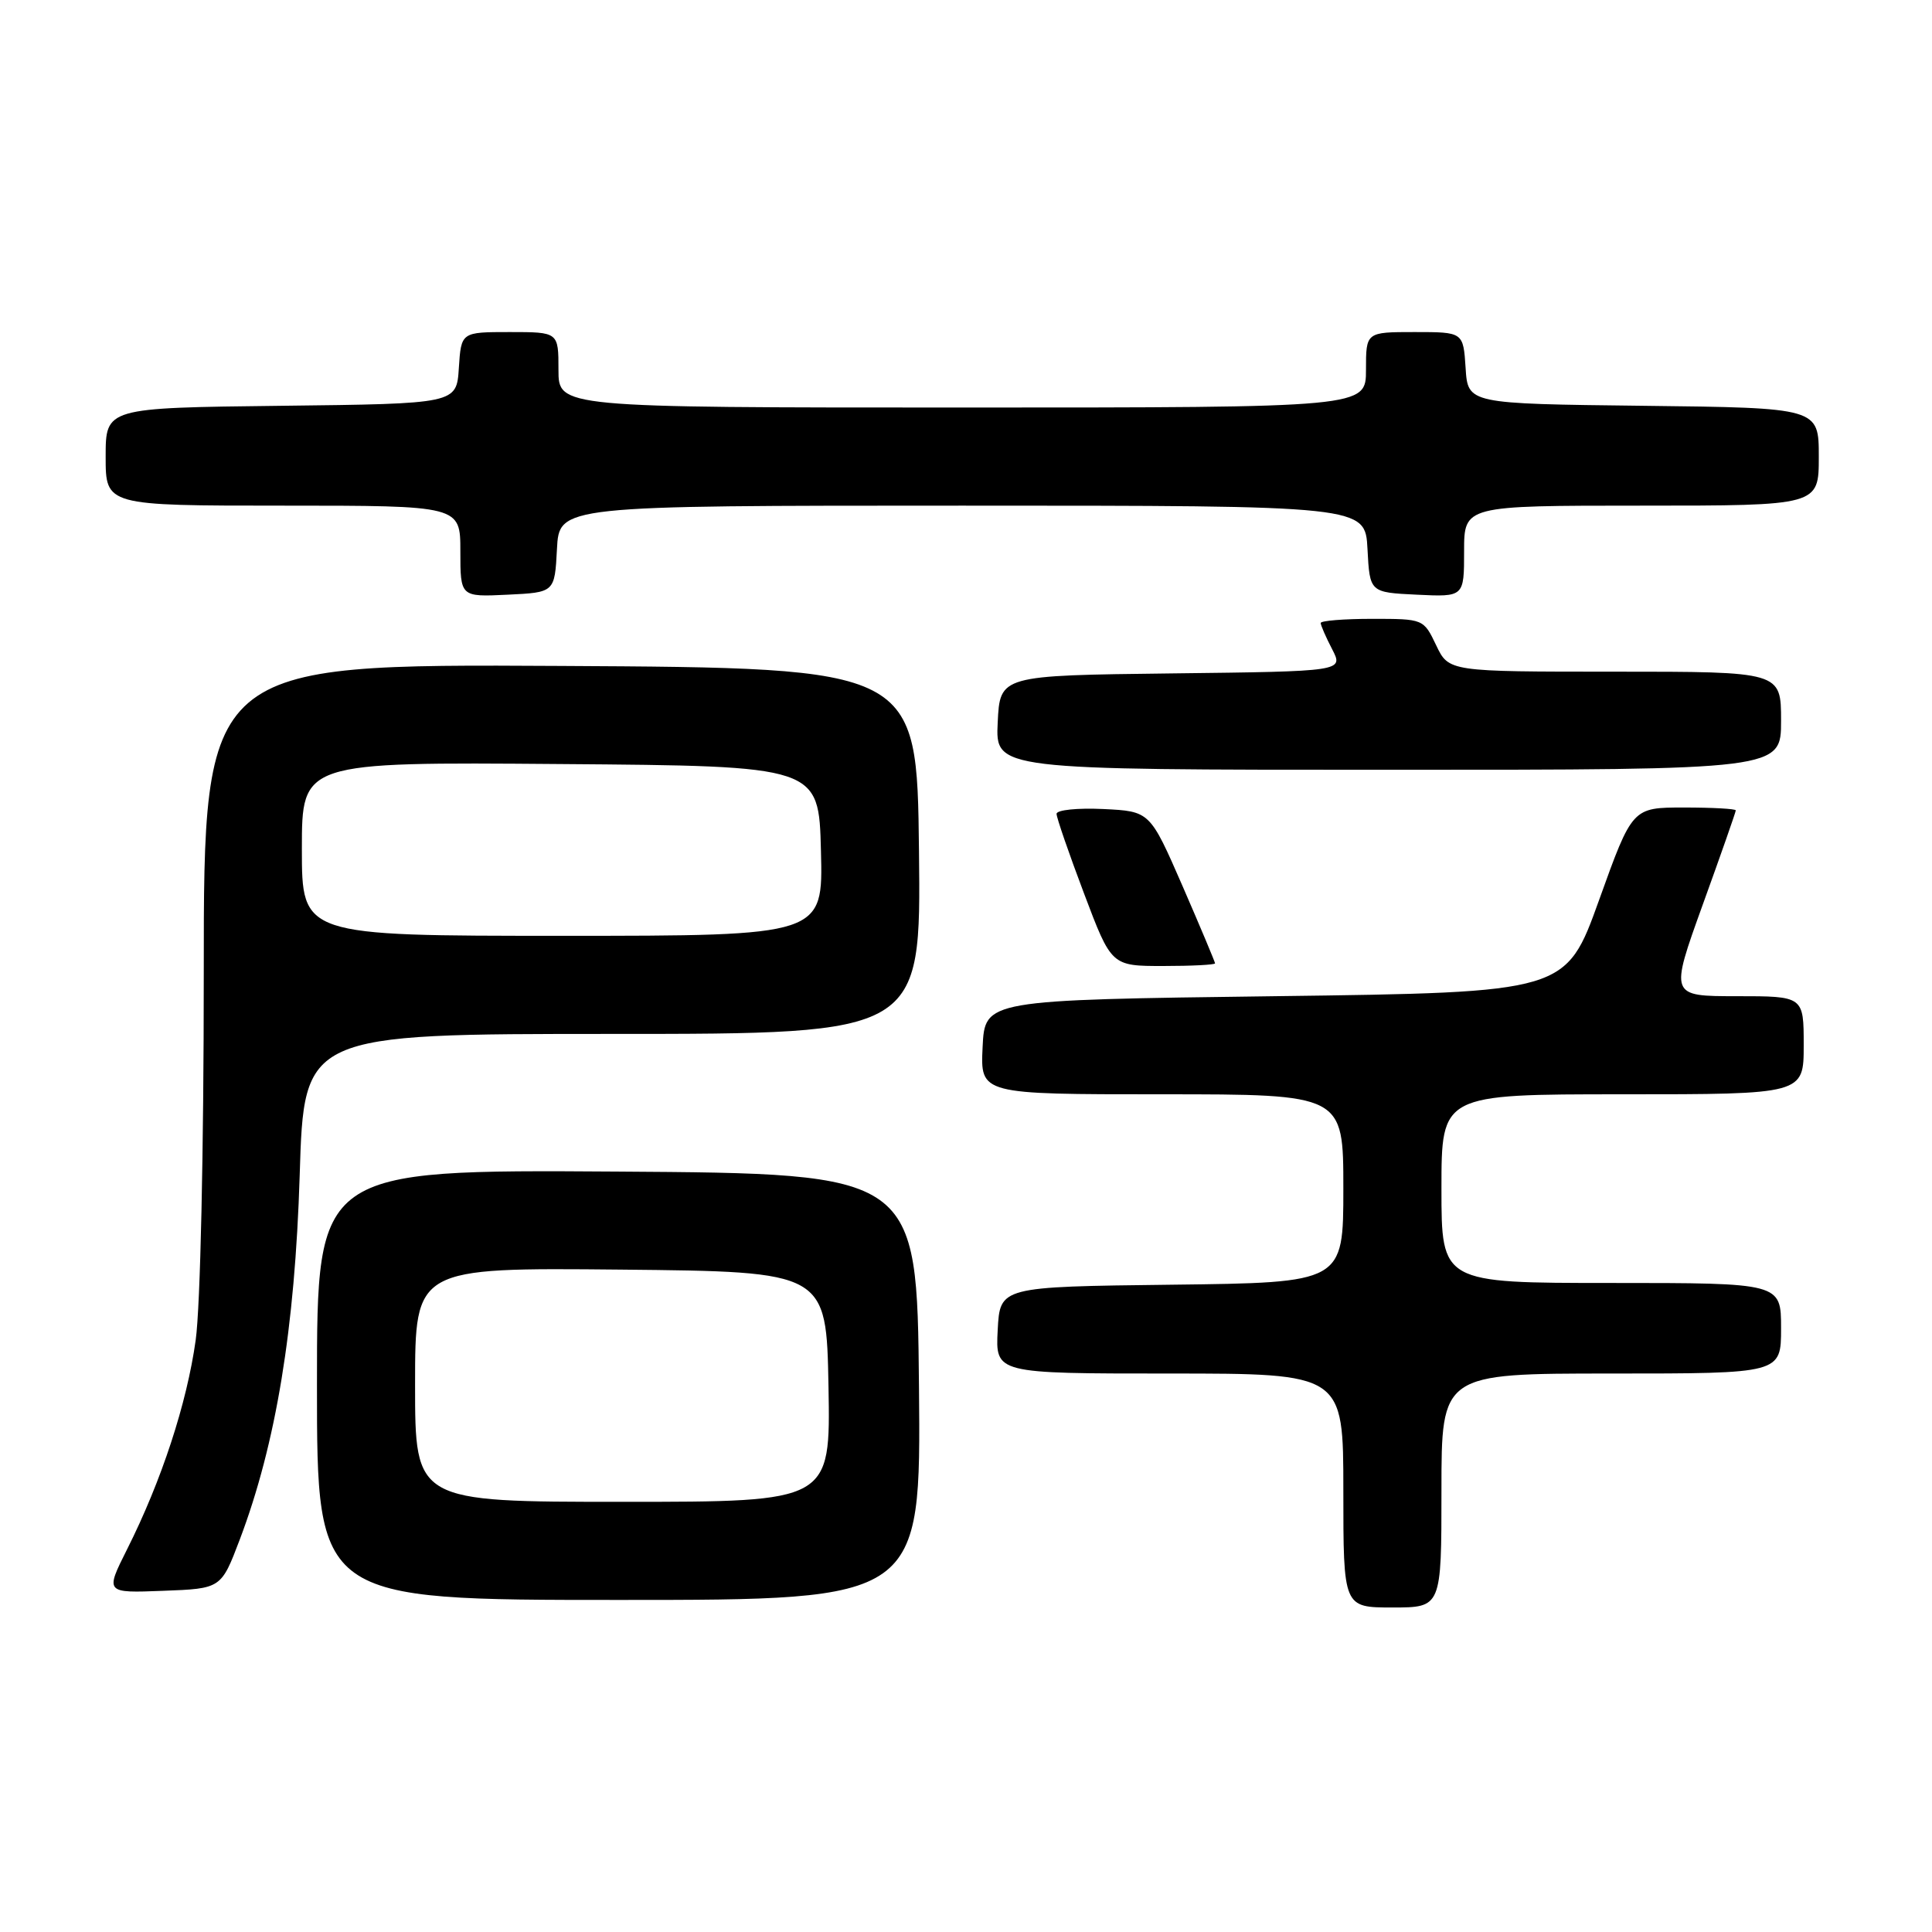 <?xml version="1.0" encoding="UTF-8" standalone="no"?>
<!DOCTYPE svg PUBLIC "-//W3C//DTD SVG 1.1//EN" "http://www.w3.org/Graphics/SVG/1.1/DTD/svg11.dtd" >
<svg xmlns="http://www.w3.org/2000/svg" xmlns:xlink="http://www.w3.org/1999/xlink" version="1.1" viewBox="0 0 256 256">
 <g >
 <path fill="currentColor"
d=" M 191.00 197.50 C 191.00 182.00 191.00 182.00 213.50 182.00 C 236.00 182.00 236.00 182.00 236.00 176.00 C 236.00 170.00 236.00 170.00 213.50 170.00 C 191.00 170.00 191.00 170.00 191.00 157.50 C 191.00 145.00 191.00 145.00 215.00 145.00 C 239.00 145.00 239.00 145.00 239.00 138.50 C 239.00 132.00 239.00 132.00 230.12 132.00 C 221.25 132.00 221.25 132.00 225.62 119.88 C 228.03 113.22 230.00 107.59 230.00 107.38 C 230.00 107.17 226.91 107.00 223.14 107.00 C 216.29 107.00 216.29 107.00 211.89 119.25 C 207.49 131.50 207.49 131.50 169.00 132.00 C 130.50 132.50 130.50 132.50 130.20 138.75 C 129.90 145.00 129.90 145.00 153.95 145.00 C 178.00 145.00 178.00 145.00 178.00 157.48 C 178.00 169.96 178.00 169.96 155.25 170.23 C 132.50 170.50 132.50 170.50 132.20 176.25 C 131.90 182.00 131.90 182.00 154.95 182.00 C 178.00 182.00 178.00 182.00 178.00 197.50 C 178.00 213.00 178.00 213.00 184.50 213.00 C 191.00 213.00 191.00 213.00 191.00 197.50 Z  M 121.77 183.75 C 121.50 155.50 121.50 155.50 81.75 155.24 C 42.00 154.98 42.00 154.98 42.00 183.49 C 42.00 212.00 42.00 212.00 82.02 212.00 C 122.03 212.00 122.03 212.00 121.77 183.75 Z  M 31.77 204.00 C 36.58 191.29 39.08 176.06 39.71 155.75 C 40.28 137.00 40.28 137.00 81.16 137.00 C 122.04 137.00 122.04 137.00 121.77 112.75 C 121.50 88.50 121.50 88.50 74.25 88.24 C 27.00 87.98 27.00 87.98 27.00 128.92 C 27.00 152.61 26.55 173.11 25.93 177.57 C 24.76 185.97 21.40 196.22 16.84 205.29 C 13.93 211.09 13.93 211.09 21.62 210.79 C 29.30 210.50 29.30 210.50 31.77 204.00 Z  M 161.00 127.65 C 161.00 127.47 159.06 122.85 156.69 117.40 C 152.37 107.50 152.37 107.50 146.19 107.20 C 142.78 107.04 140.00 107.32 140.00 107.84 C 140.00 108.35 141.64 113.10 143.64 118.39 C 147.27 128.00 147.27 128.00 154.14 128.00 C 157.91 128.00 161.00 127.84 161.00 127.65 Z  M 236.00 95.50 C 236.00 89.00 236.00 89.00 213.98 89.00 C 191.97 89.00 191.97 89.00 190.30 85.50 C 188.63 82.01 188.62 82.00 181.81 82.00 C 178.07 82.00 175.00 82.25 175.00 82.55 C 175.00 82.85 175.68 84.42 176.52 86.03 C 178.03 88.96 178.03 88.96 155.27 89.23 C 132.50 89.50 132.50 89.50 132.20 95.75 C 131.90 102.00 131.90 102.00 183.95 102.00 C 236.00 102.00 236.00 102.00 236.00 95.50 Z  M 73.80 72.75 C 74.10 67.00 74.10 67.00 127.50 67.00 C 180.90 67.00 180.90 67.00 181.20 72.75 C 181.50 78.50 181.50 78.50 187.75 78.80 C 194.00 79.10 194.00 79.10 194.00 73.05 C 194.00 67.00 194.00 67.00 217.50 67.00 C 241.00 67.00 241.00 67.00 241.00 60.52 C 241.00 54.04 241.00 54.04 217.75 53.77 C 194.50 53.50 194.50 53.50 194.20 48.75 C 193.89 44.00 193.89 44.00 187.45 44.00 C 181.00 44.00 181.00 44.00 181.00 49.00 C 181.00 54.00 181.00 54.00 127.50 54.00 C 74.00 54.00 74.00 54.00 74.00 49.00 C 74.00 44.00 74.00 44.00 67.55 44.00 C 61.11 44.00 61.11 44.00 60.80 48.75 C 60.50 53.50 60.50 53.50 37.25 53.77 C 14.00 54.04 14.00 54.04 14.00 60.52 C 14.00 67.00 14.00 67.00 37.50 67.00 C 61.00 67.00 61.00 67.00 61.00 73.05 C 61.00 79.10 61.00 79.10 67.25 78.80 C 73.50 78.50 73.50 78.50 73.80 72.75 Z  M 55.00 183.48 C 55.00 167.97 55.00 167.97 82.25 168.23 C 109.50 168.50 109.50 168.50 109.78 183.75 C 110.05 199.00 110.05 199.00 82.53 199.00 C 55.00 199.00 55.00 199.00 55.00 183.48 Z  M 40.00 112.49 C 40.00 100.97 40.00 100.97 74.25 101.24 C 108.50 101.50 108.50 101.50 108.78 112.75 C 109.07 124.00 109.07 124.00 74.53 124.00 C 40.00 124.00 40.00 124.00 40.00 112.49 Z "/>
</g>
</svg>
